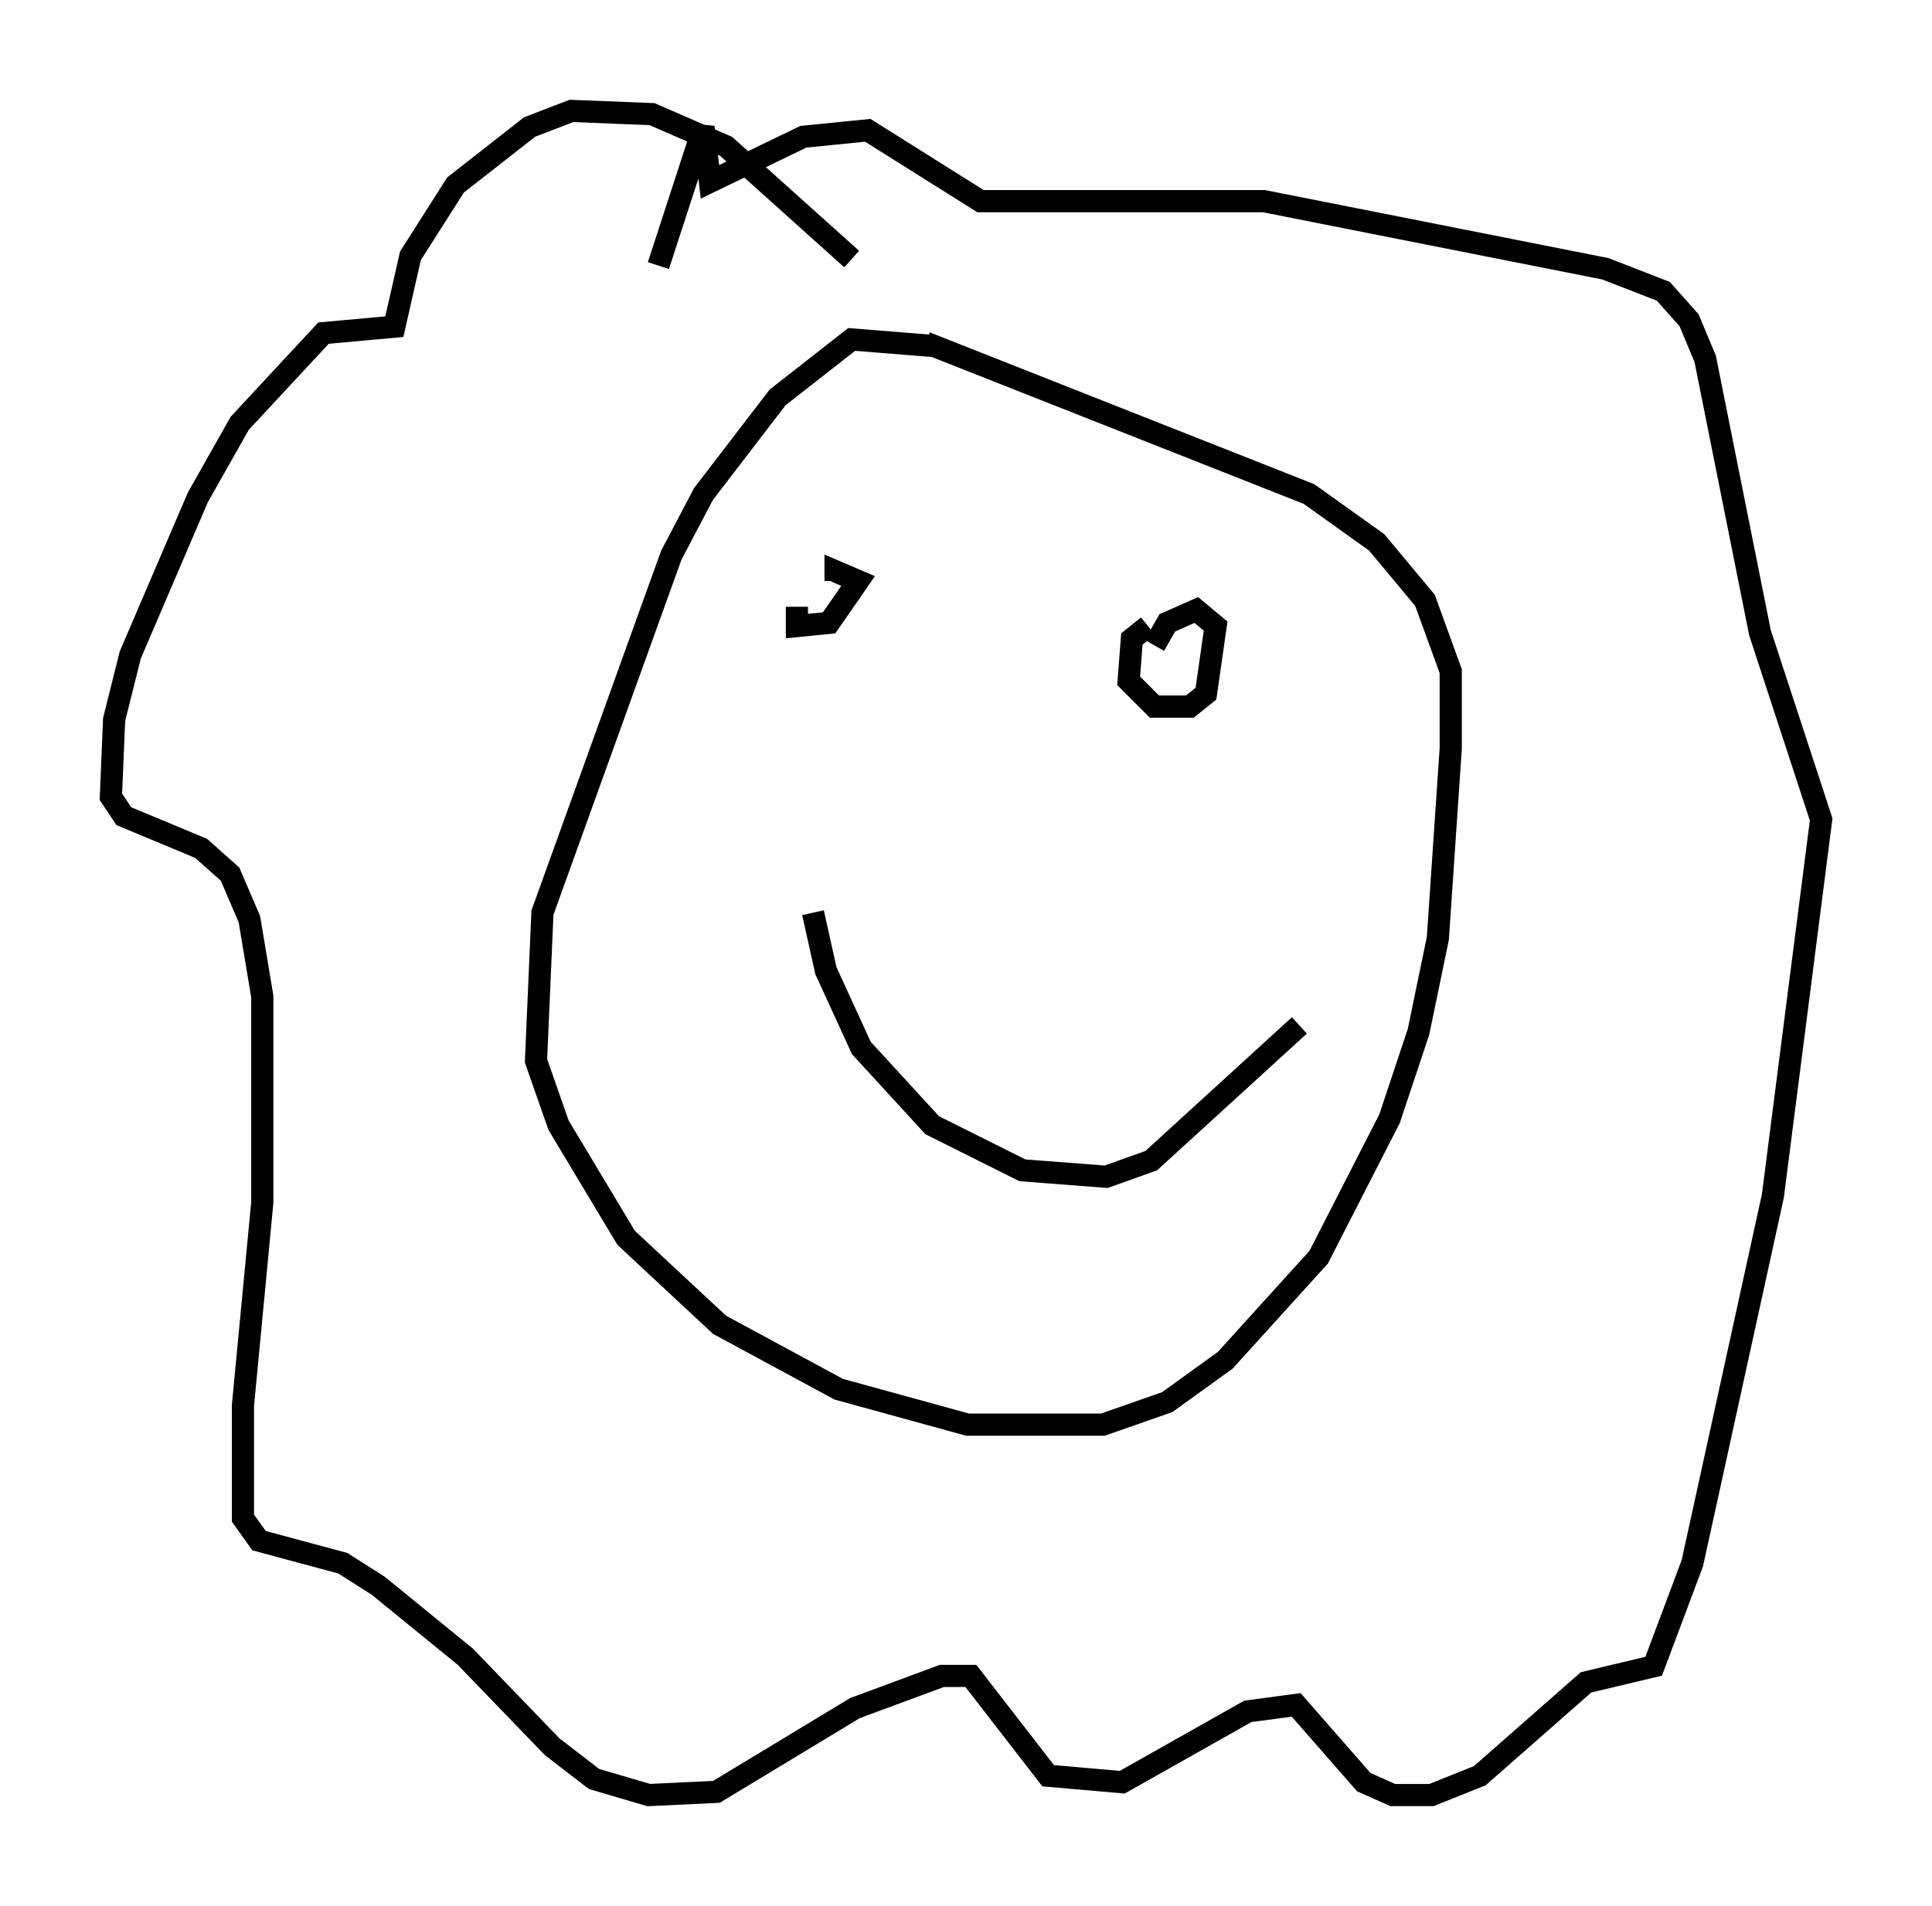 <?xml version="1.0" encoding="utf-8" ?>
<svg baseProfile="full" height="85.966" version="1.1" width="87.128" xmlns="http://www.w3.org/2000/svg" xmlns:ev="http://www.w3.org/2001/xml-events" xmlns:xlink="http://www.w3.org/1999/xlink"><defs /><rect fill="white" height="85.966" width="87.128" x="0" y="0" /><path d="M44.654, 17.637 m-2.615, -2.034 l-3.631, -0.291 -3.341, 2.615 l-3.341, 4.358 -1.453, 2.76 l-5.81, 16.123 -0.291, 6.682 l1.017, 2.905 3.05, 5.084 l4.212, 3.922 5.374, 2.905 l5.81, 1.598 6.101, 0.0 l2.905, -1.017 2.615, -1.888 l4.212, -4.648 3.196, -6.246 l1.307, -3.922 0.872, -4.212 l0.581, -8.57 0.0, -3.486 l-1.162, -3.196 -2.179, -2.615 l-3.05, -2.179 -17.285, -6.827 m-5.81, 11.911 l0.0, 0.872 1.453, -0.145 l1.307, -1.888 -1.017, -0.436 l0.0, 0.436 m14.089, 2.034 l-0.726, 0.581 -0.145, 1.888 l1.162, 1.162 1.598, 0.0 l0.726, -0.581 0.436, -3.05 l-0.872, -0.726 -1.307, 0.581 l-0.581, 1.017 m-15.397, 12.056 l0.581, 2.615 1.598, 3.486 l3.196, 3.486 4.067, 2.034 l3.777, 0.291 2.034, -0.726 l6.682, -6.101 m-20.19, -34.57 l-5.665, -5.084 -3.341, -1.453 l-3.631, -0.145 -1.888, 0.726 l-3.341, 2.615 -2.034, 3.196 l-0.726, 3.196 -3.196, 0.291 l-3.777, 4.067 -1.888, 3.341 l-3.05, 7.117 -0.726, 2.905 l-0.145, 3.486 0.581, 0.872 l3.486, 1.453 1.307, 1.162 l0.872, 2.034 0.581, 3.486 l0.0, 9.296 -0.872, 9.151 l0.0, 5.084 0.726, 1.017 l3.777, 1.017 1.598, 1.017 l3.922, 3.196 3.922, 4.067 l1.888, 1.453 2.469, 0.726 l3.05, -0.145 6.246, -3.777 l3.922, -1.453 1.307, 0.0 l3.486, 4.503 3.341, 0.291 l5.665, -3.196 2.179, -0.291 l3.05, 3.486 1.307, 0.581 l1.743, 0.0 2.179, -0.872 l4.793, -4.212 3.05, -0.726 l1.743, -4.648 3.631, -16.559 l2.179, -16.994 -2.76, -8.425 l-2.469, -12.346 -0.726, -1.743 l-1.162, -1.307 -2.615, -1.017 l-15.397, -3.05 -12.782, 0.0 l-5.084, -3.196 -2.905, 0.291 l-4.212, 2.034 -0.291, -2.469 l-2.034, 6.246 " fill="none" stroke="black" stroke-width="1" /></svg>